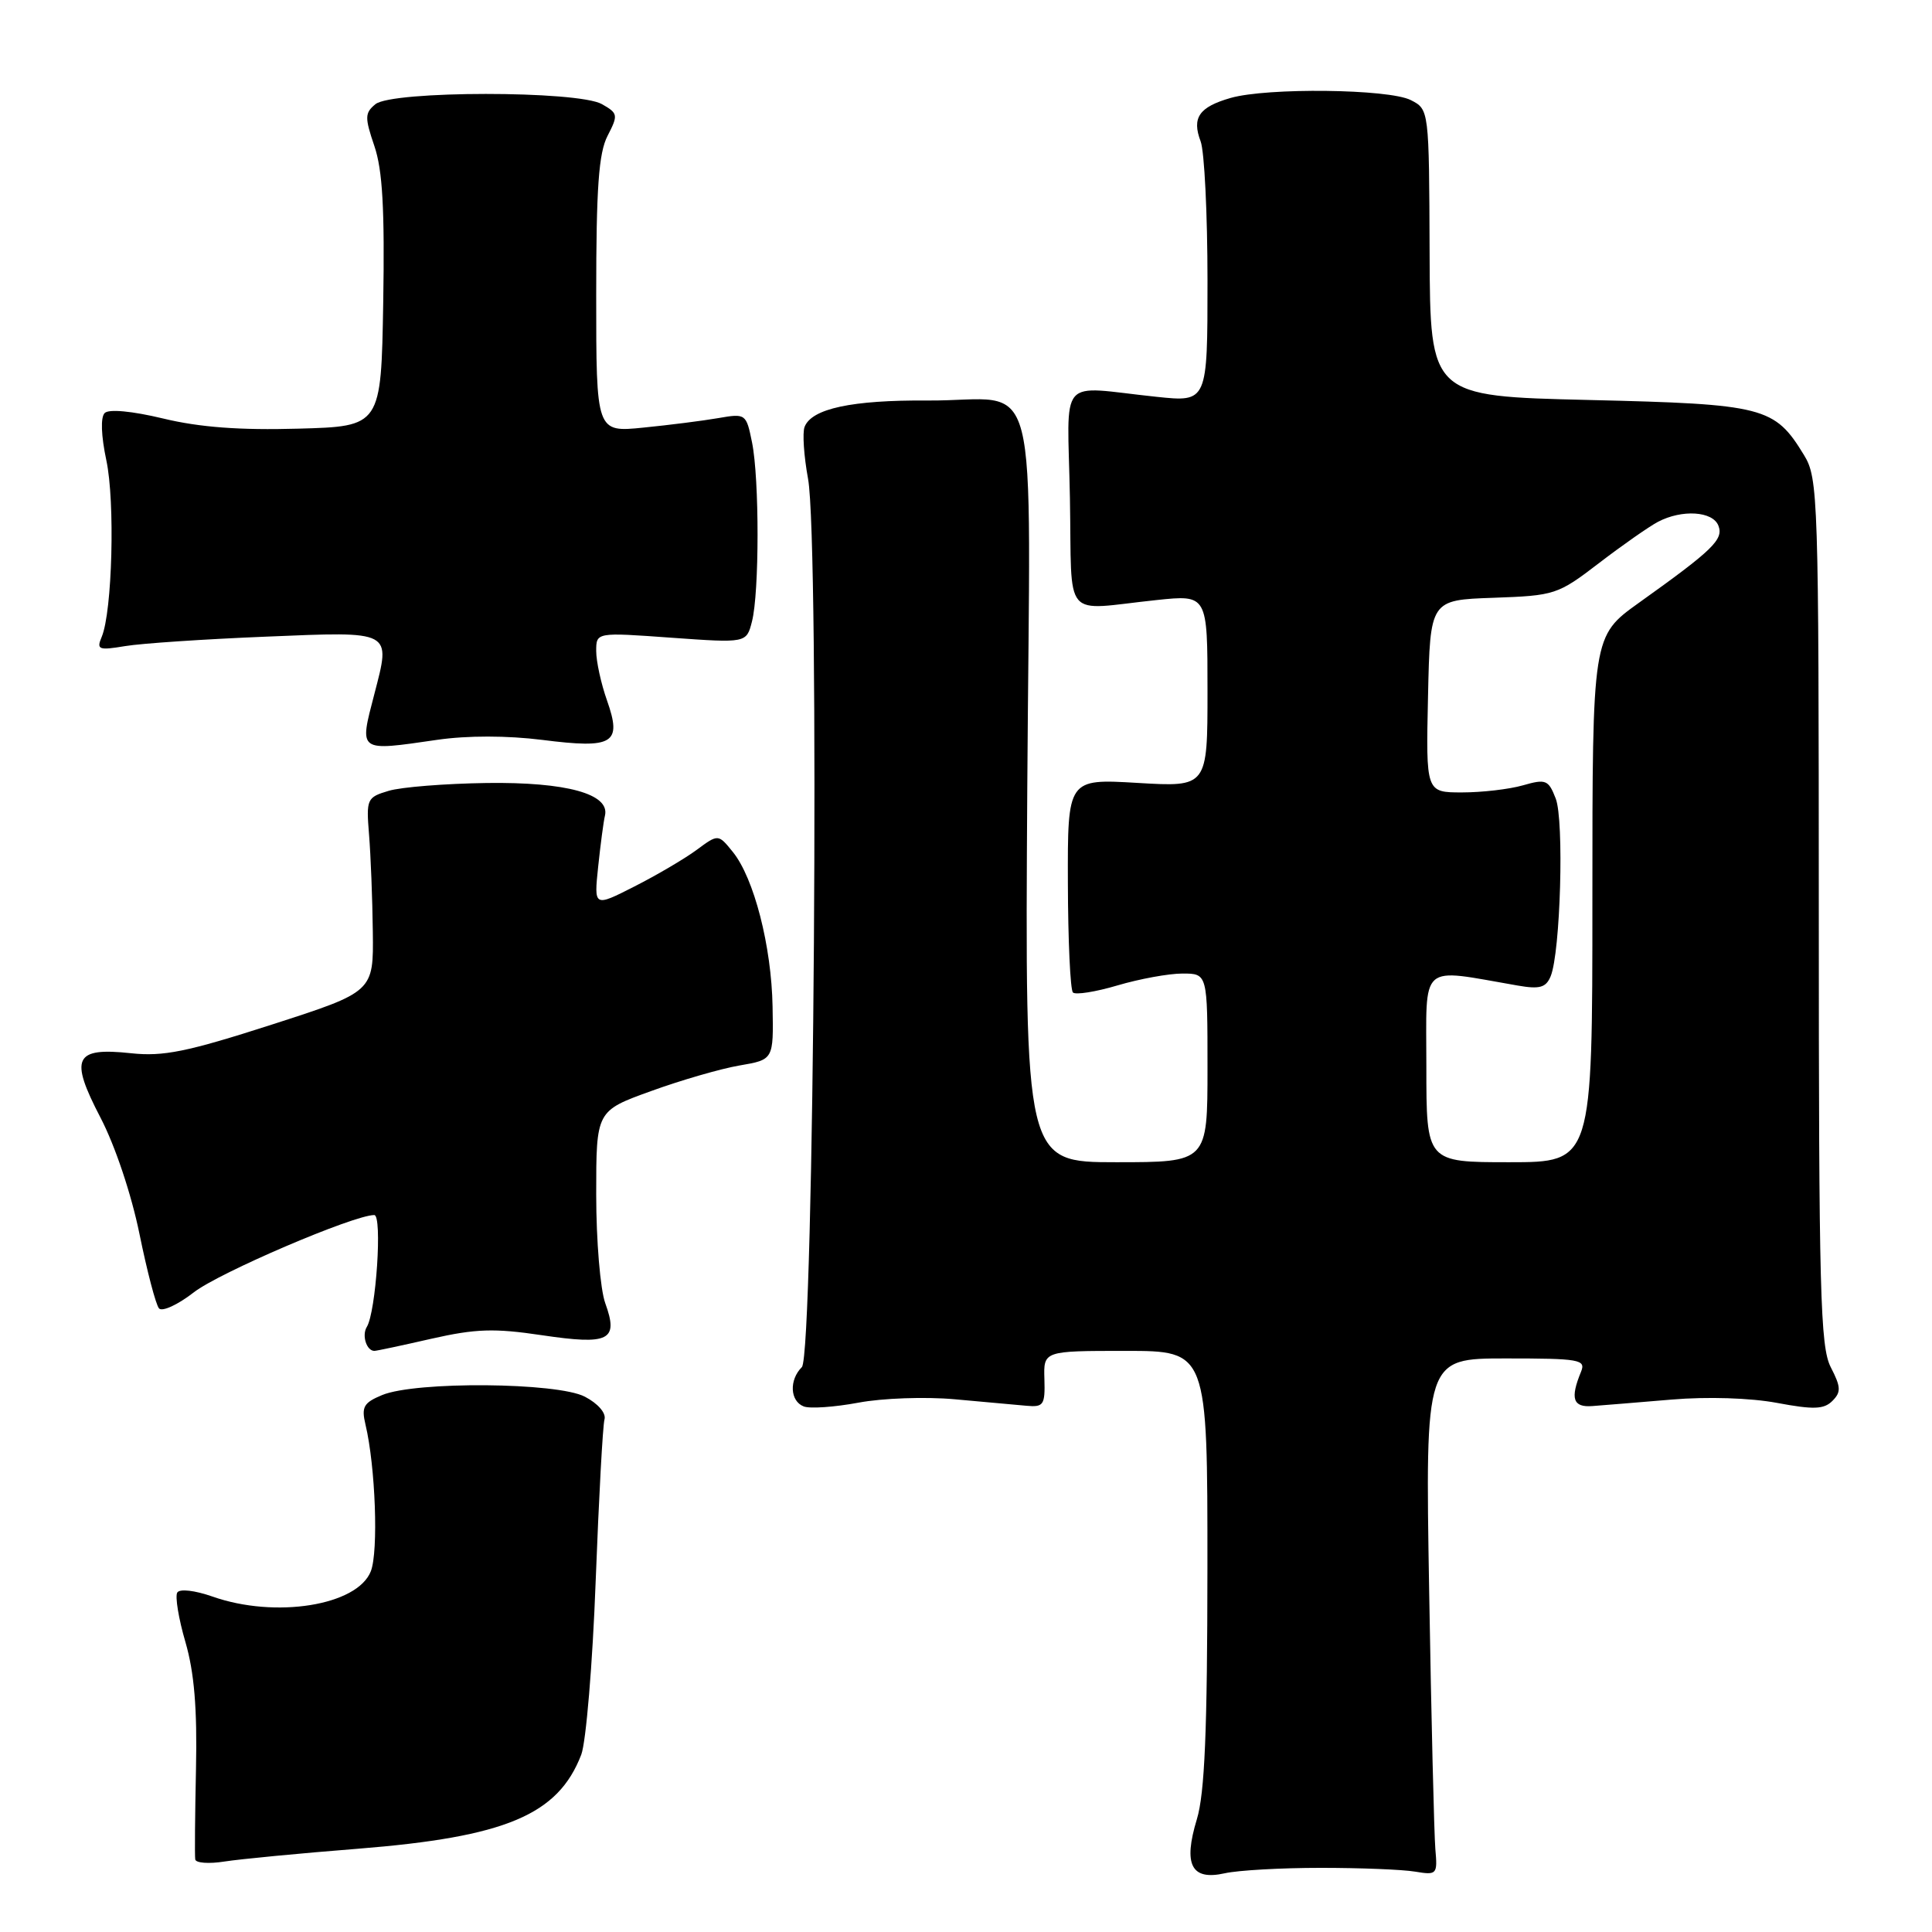 <?xml version="1.0" encoding="UTF-8" standalone="no"?>
<!DOCTYPE svg PUBLIC "-//W3C//DTD SVG 1.1//EN" "http://www.w3.org/Graphics/SVG/1.1/DTD/svg11.dtd" >
<svg xmlns="http://www.w3.org/2000/svg" xmlns:xlink="http://www.w3.org/1999/xlink" version="1.1" viewBox="0 0 256 256">
 <g >
 <path fill="currentColor"
d=" M 175.00 247.50 C 180.22 247.50 185.85 247.72 187.50 248.00 C 190.40 248.48 190.49 248.38 190.19 245.00 C 190.03 243.07 189.65 227.66 189.37 210.75 C 188.85 180.00 188.85 180.00 199.53 180.00 C 209.31 180.00 210.15 180.15 209.50 181.75 C 208.03 185.32 208.42 186.51 211.00 186.31 C 212.38 186.21 217.10 185.82 221.50 185.45 C 226.25 185.05 231.92 185.23 235.46 185.89 C 240.31 186.80 241.68 186.75 242.80 185.63 C 243.97 184.46 243.94 183.79 242.59 181.17 C 241.19 178.47 241.00 171.21 241.00 120.80 C 240.99 65.77 240.92 63.37 239.04 60.30 C 235.14 53.90 233.78 53.55 210.55 53.00 C 189.50 52.50 189.50 52.50 189.43 33.50 C 189.36 14.50 189.36 14.50 186.93 13.26 C 184.01 11.78 167.92 11.59 163.06 12.98 C 158.88 14.18 157.90 15.60 159.09 18.73 C 159.59 20.05 160.00 28.37 160.00 37.21 C 160.00 53.29 160.00 53.29 153.25 52.58 C 139.96 51.19 141.46 49.43 141.77 66.00 C 142.07 82.57 140.60 80.84 153.25 79.51 C 160.00 78.80 160.00 78.80 160.00 91.55 C 160.00 104.29 160.00 104.29 150.73 103.74 C 141.46 103.19 141.46 103.19 141.50 117.03 C 141.52 124.64 141.82 131.16 142.17 131.51 C 142.52 131.85 145.18 131.43 148.08 130.57 C 150.99 129.71 154.86 129.00 156.68 129.00 C 160.00 129.00 160.00 129.00 160.00 141.50 C 160.00 154.00 160.00 154.00 147.90 154.00 C 135.81 154.00 135.81 154.00 136.12 104.34 C 136.49 46.71 138.16 53.18 122.90 53.07 C 112.89 53.00 107.54 54.14 106.61 56.57 C 106.31 57.35 106.52 60.44 107.07 63.44 C 108.62 71.81 107.87 179.53 106.25 181.15 C 104.54 182.86 104.68 185.66 106.50 186.36 C 107.32 186.68 110.58 186.45 113.75 185.86 C 116.91 185.26 122.65 185.06 126.50 185.41 C 130.35 185.76 134.62 186.15 136.00 186.27 C 138.28 186.48 138.49 186.17 138.39 182.75 C 138.27 179.00 138.27 179.00 149.14 179.00 C 160.00 179.00 160.00 179.00 159.99 207.75 C 159.98 229.35 159.63 237.63 158.59 241.06 C 156.76 247.09 157.85 249.21 162.28 248.22 C 164.05 247.82 169.78 247.50 175.00 247.50 Z  M 47.40 244.97 C 67.00 243.41 73.95 240.49 77.02 232.50 C 77.65 230.85 78.52 220.50 78.93 209.50 C 79.35 198.50 79.87 188.86 80.10 188.07 C 80.33 187.24 79.23 185.97 77.50 185.07 C 73.85 183.16 55.09 183.01 50.64 184.85 C 48.18 185.87 47.87 186.42 48.43 188.77 C 49.75 194.31 50.16 205.56 49.14 208.19 C 47.37 212.75 36.48 214.49 28.15 211.55 C 25.80 210.73 23.81 210.50 23.49 211.02 C 23.18 211.52 23.66 214.47 24.57 217.58 C 25.74 221.61 26.14 226.39 25.97 234.36 C 25.84 240.49 25.79 245.90 25.87 246.38 C 25.94 246.86 27.69 246.99 29.75 246.66 C 31.81 246.34 39.75 245.57 47.40 244.97 Z  M 57.16 177.39 C 63.04 176.06 65.49 175.98 71.79 176.92 C 80.75 178.25 81.99 177.62 80.20 172.68 C 79.54 170.85 79.00 164.39 79.00 158.28 C 79.00 147.20 79.00 147.20 86.25 144.58 C 90.24 143.13 95.53 141.60 98.00 141.18 C 102.50 140.41 102.50 140.41 102.37 133.39 C 102.23 125.37 99.91 116.34 97.09 112.87 C 95.17 110.50 95.17 110.50 92.29 112.63 C 90.70 113.80 86.99 115.98 84.05 117.47 C 78.70 120.19 78.70 120.19 79.26 114.84 C 79.57 111.90 79.97 108.86 80.16 108.07 C 80.84 105.20 75.05 103.61 64.50 103.75 C 59.00 103.83 53.15 104.29 51.50 104.79 C 48.61 105.65 48.52 105.87 48.90 110.59 C 49.12 113.29 49.35 119.08 49.40 123.46 C 49.50 131.42 49.50 131.42 36.00 135.77 C 24.78 139.38 21.63 140.02 17.37 139.56 C 9.84 138.75 9.18 140.15 13.32 148.10 C 15.26 151.83 17.41 158.26 18.48 163.50 C 19.49 168.45 20.65 172.89 21.07 173.37 C 21.49 173.84 23.56 172.89 25.67 171.25 C 29.01 168.64 46.86 161.00 49.59 161.00 C 50.68 161.00 49.83 173.86 48.60 175.83 C 47.92 176.95 48.57 179.00 49.61 179.00 C 49.88 179.00 53.28 178.28 57.16 177.39 Z  M 57.94 98.03 C 61.95 97.45 67.21 97.46 71.85 98.04 C 81.29 99.24 82.45 98.54 80.43 92.81 C 79.64 90.58 79.00 87.63 79.00 86.27 C 79.00 83.78 79.00 83.78 88.95 84.50 C 98.91 85.21 98.91 85.21 99.64 82.35 C 100.62 78.54 100.63 63.47 99.65 58.63 C 98.88 54.82 98.81 54.77 95.18 55.40 C 93.16 55.75 88.69 56.32 85.25 56.66 C 79.00 57.29 79.00 57.29 79.00 39.09 C 79.00 24.85 79.33 20.27 80.51 17.99 C 81.93 15.24 81.89 15.01 79.76 13.80 C 76.58 11.99 51.92 12.00 49.74 13.81 C 48.33 14.97 48.32 15.57 49.61 19.36 C 50.69 22.54 50.98 27.72 50.78 40.05 C 50.50 56.50 50.50 56.50 39.50 56.80 C 31.80 57.02 26.44 56.62 21.64 55.46 C 17.47 54.46 14.42 54.18 13.87 54.73 C 13.31 55.29 13.40 57.74 14.09 60.99 C 15.26 66.46 14.88 81.03 13.48 84.38 C 12.76 86.08 13.05 86.20 16.59 85.61 C 18.74 85.25 27.13 84.69 35.23 84.36 C 52.15 83.66 51.80 83.48 49.60 91.98 C 47.59 99.71 47.38 99.56 57.94 98.03 Z  M 189.00 141.36 C 189.00 127.33 187.90 128.31 201.10 130.59 C 204.03 131.10 204.85 130.86 205.47 129.36 C 206.77 126.20 207.27 108.70 206.14 105.81 C 205.18 103.33 204.83 103.19 201.80 104.06 C 199.99 104.58 196.36 105.00 193.73 105.00 C 188.94 105.00 188.94 105.00 189.22 92.25 C 189.50 79.50 189.50 79.50 197.88 79.21 C 206.04 78.92 206.41 78.80 211.88 74.61 C 214.97 72.24 218.48 69.79 219.68 69.15 C 222.87 67.47 226.96 67.73 227.70 69.66 C 228.40 71.48 226.99 72.86 217.14 79.89 C 211.00 84.29 211.00 84.29 211.00 119.14 C 211.00 154.00 211.00 154.00 200.00 154.00 C 189.00 154.00 189.00 154.00 189.00 141.36 Z "/>
</g>
</svg>